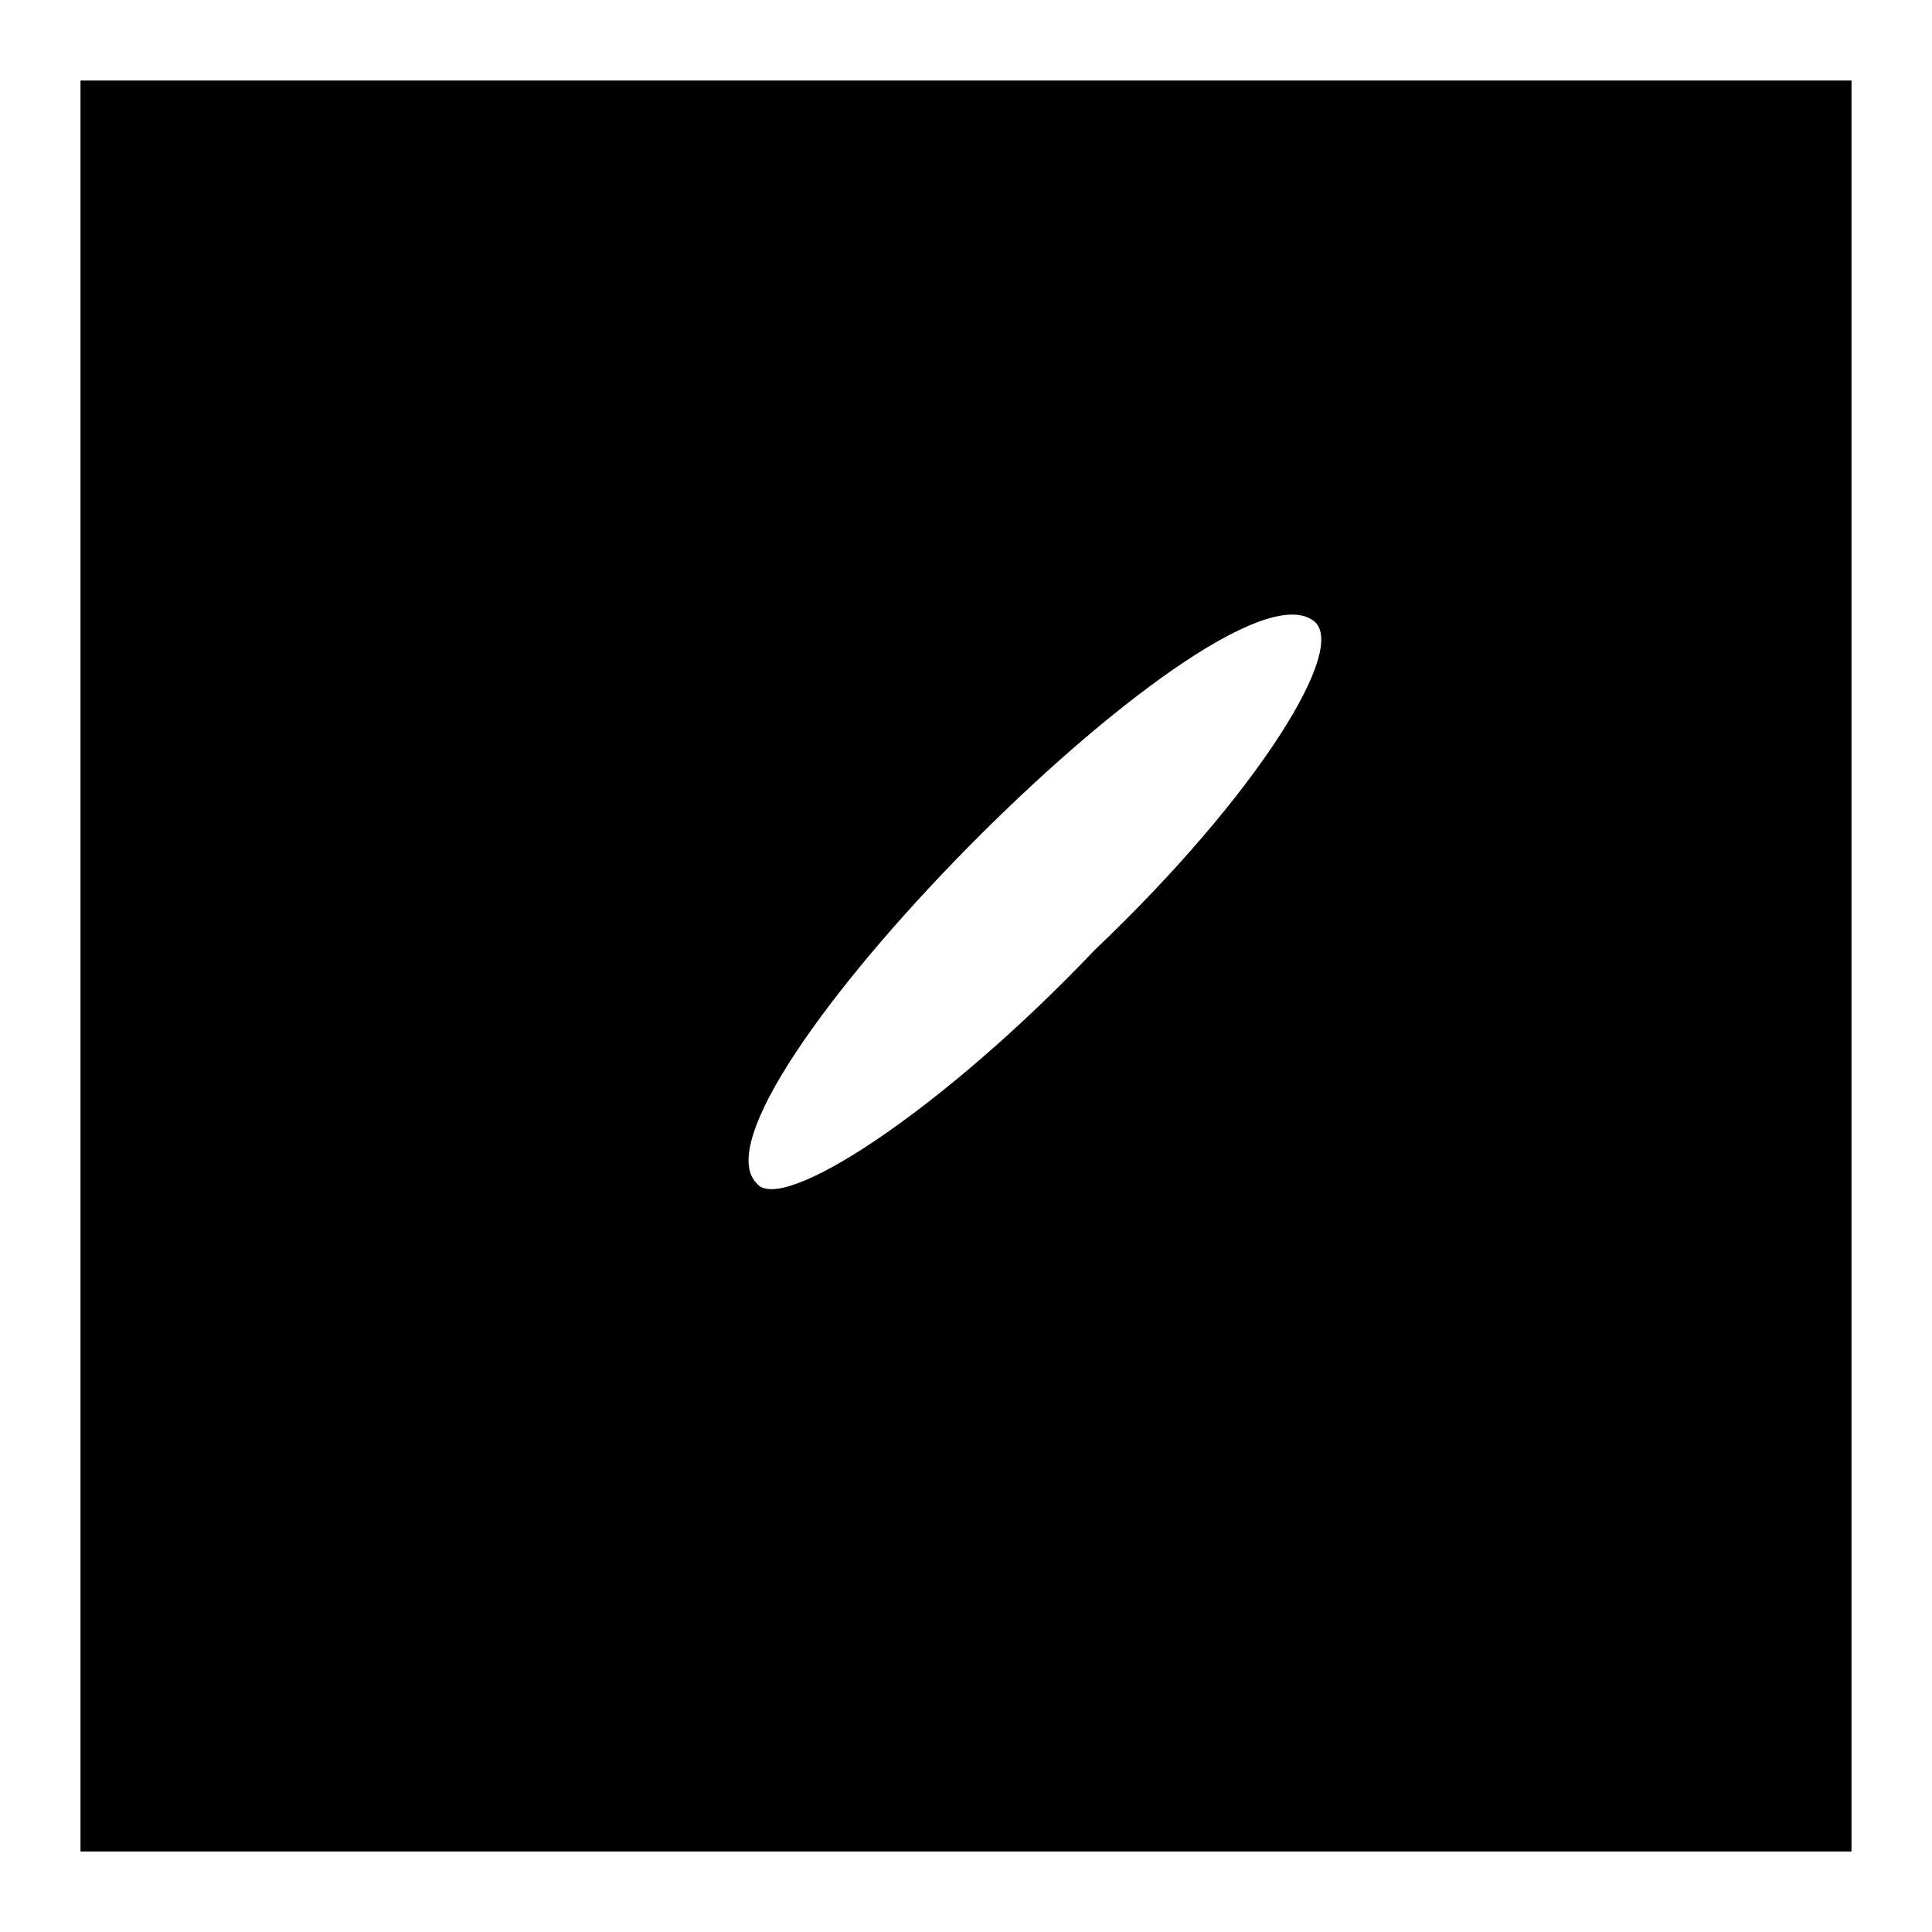 <?xml version="1.0" standalone="no"?>
<!DOCTYPE svg PUBLIC "-//W3C//DTD SVG 20010904//EN"
 "http://www.w3.org/TR/2001/REC-SVG-20010904/DTD/svg10.dtd">
<svg version="1.0" xmlns="http://www.w3.org/2000/svg"
 width="24pt" height="24pt" viewBox="0 0 24 24"
 preserveAspectRatio="xMidYMid meet">

<g transform="translate(0,24) scale(0.1,-0.1)"
fill="#000000" stroke="none">
<path d="M10 120 l0 -110 110 0 110 0 0 110 0 110 -110 0 -110 0 0 -110z m126
2 c-19 -20 -39 -33 -42 -29 -10 10 57 78 69 70 5 -3 -7 -22 -27 -41z"/>
</g>
</svg>

